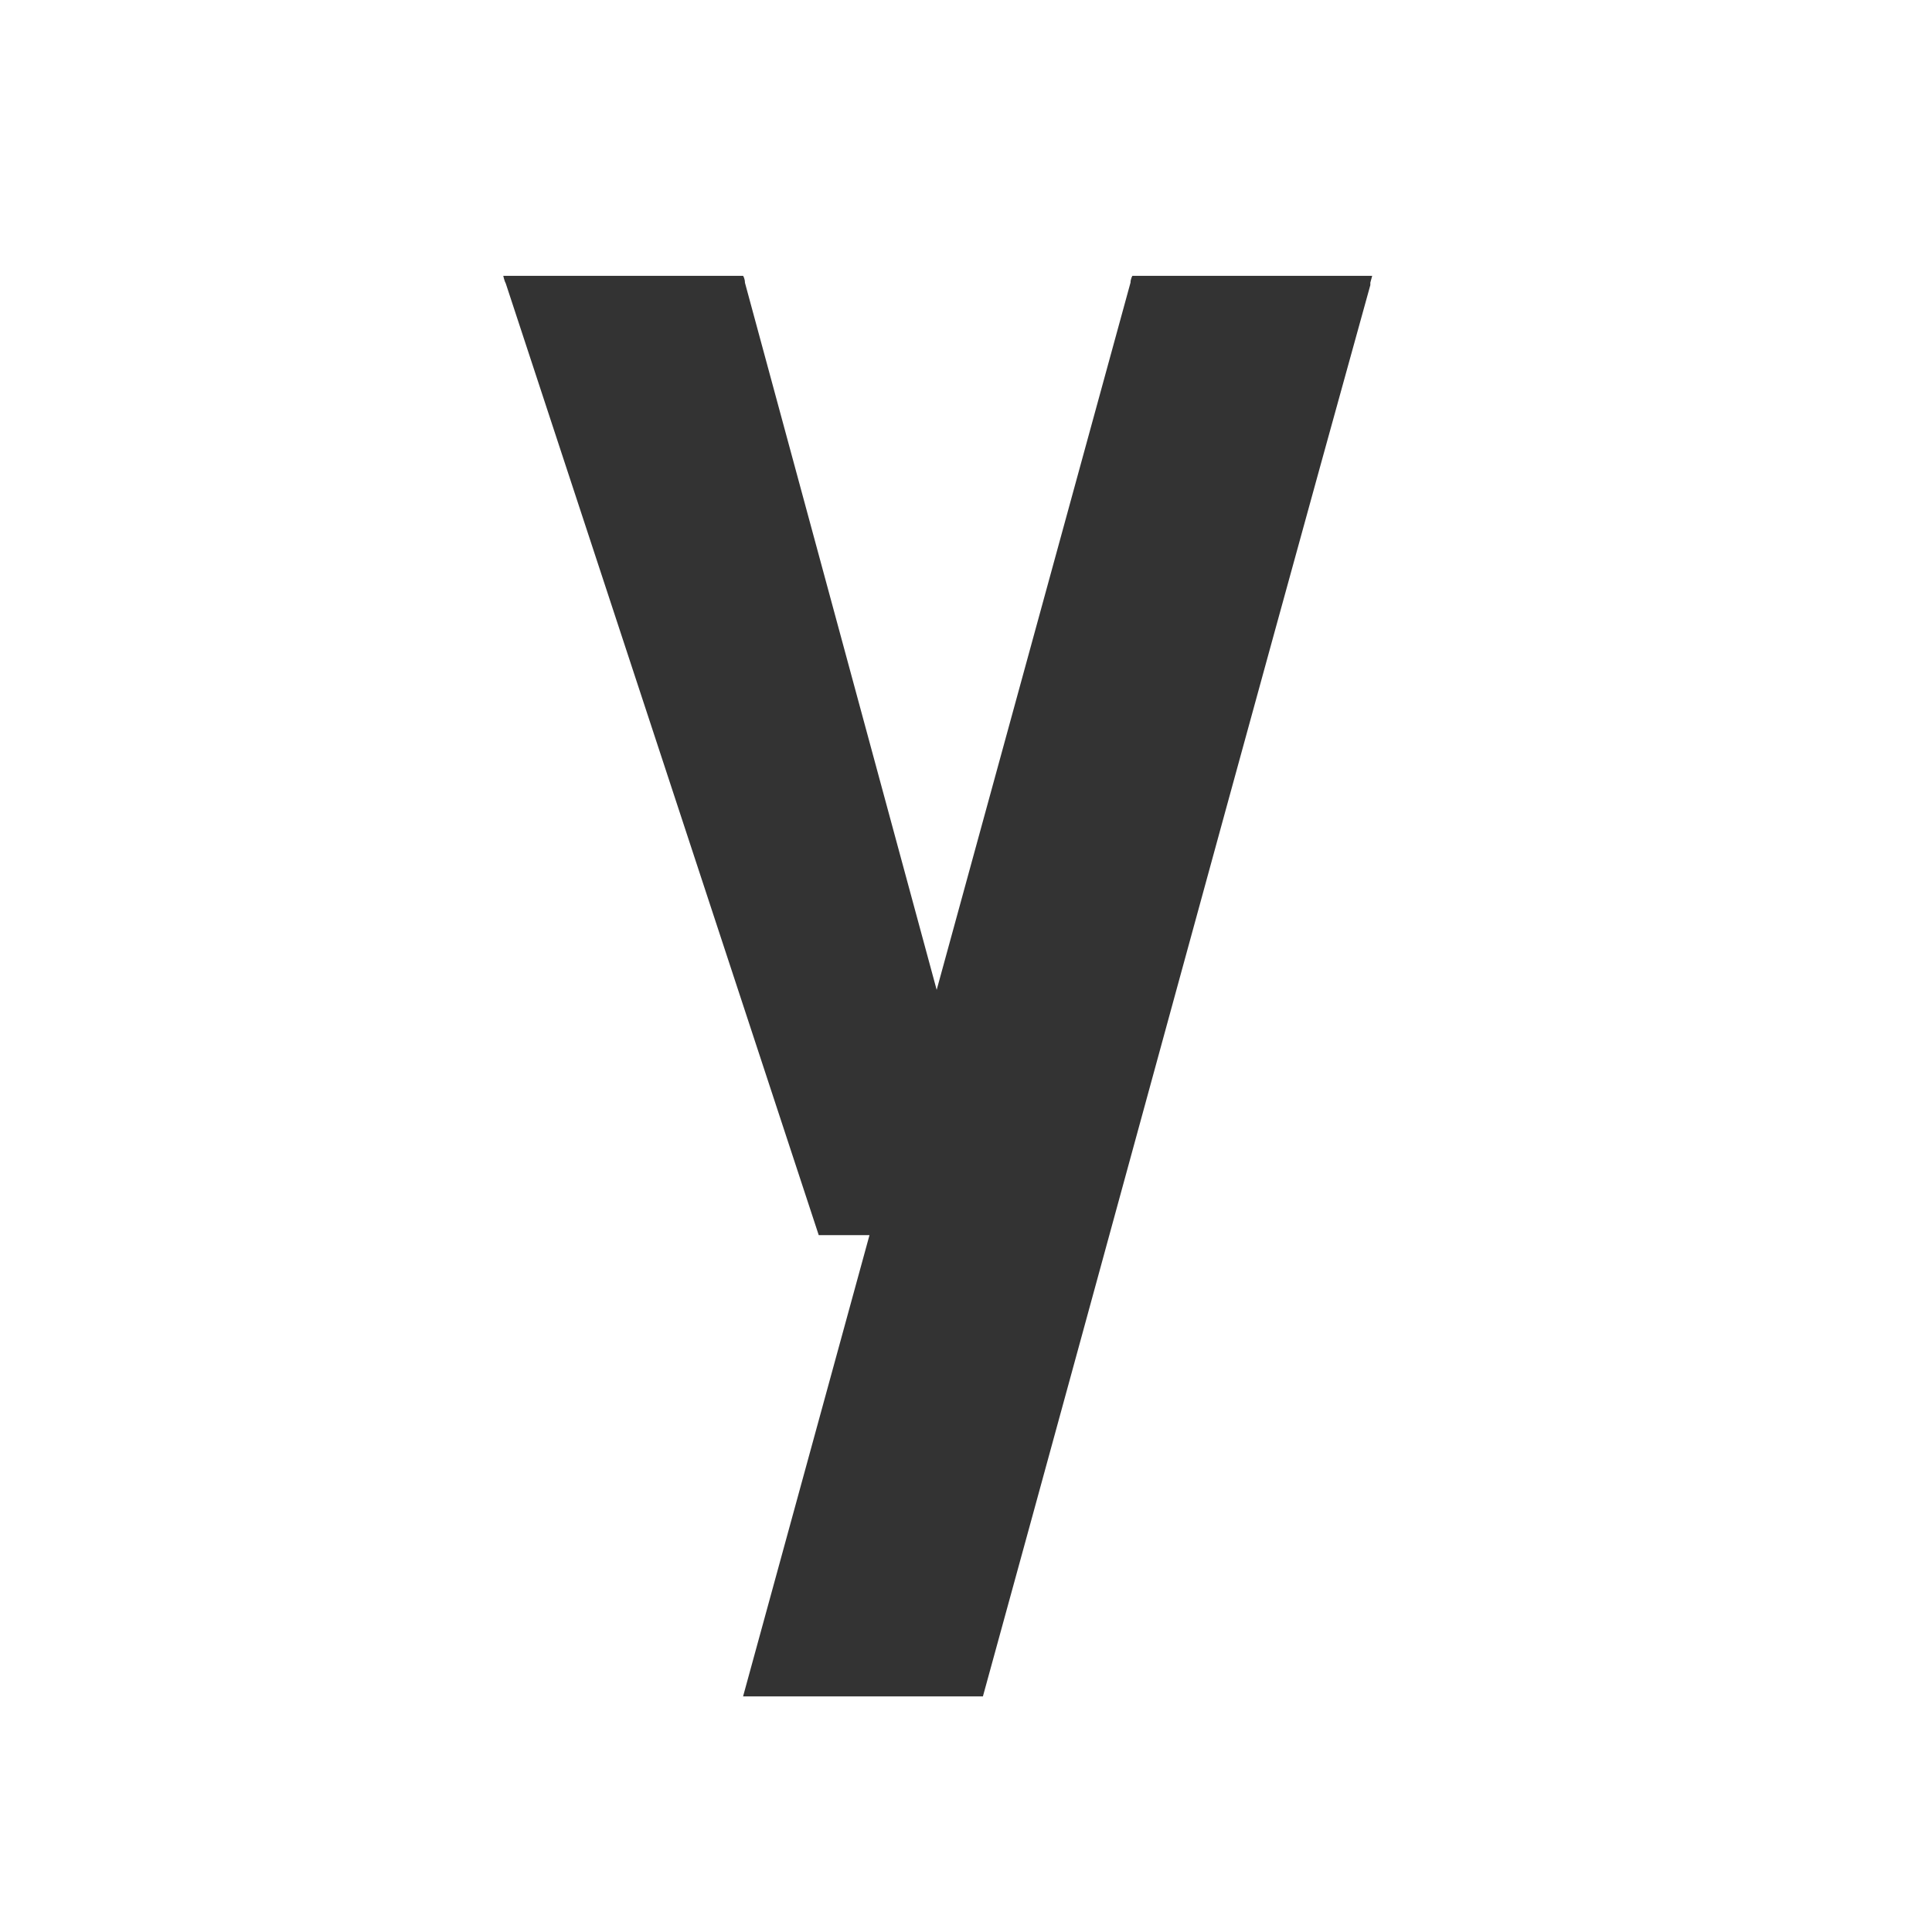 <?xml version="1.0" encoding="utf-8"?>
<!-- Generator: Adobe Illustrator 16.0.0, SVG Export Plug-In . SVG Version: 6.00 Build 0)  -->
<!DOCTYPE svg PUBLIC "-//W3C//DTD SVG 1.1//EN" "http://www.w3.org/Graphics/SVG/1.1/DTD/svg11.dtd">
<svg version="1.1" id="Calque_1" xmlns="http://www.w3.org/2000/svg" xmlns:xlink="http://www.w3.org/1999/xlink" x="0px" y="0px"
	 width="45px" height="45px" viewBox="0 0 45 45" enable-background="new 0 0 45 45" xml:space="preserve">
<g>
	<path fill="#333333" d="M17.308,39.511l2.944-10.742H19.07L11.781,6.604c-0.031-0.053-0.059-0.179-0.059-0.179h5.586
		c0.004,0.004,0.043,0.069,0.043,0.159l4.466,16.472l4.515-16.474c0-0.085,0.043-0.157,0.043-0.157h5.586l-0.043,0.157v0.058
		c-3.033,10.933-6.012,21.918-9.024,32.872H17.308z"/>
</g>
</svg>
